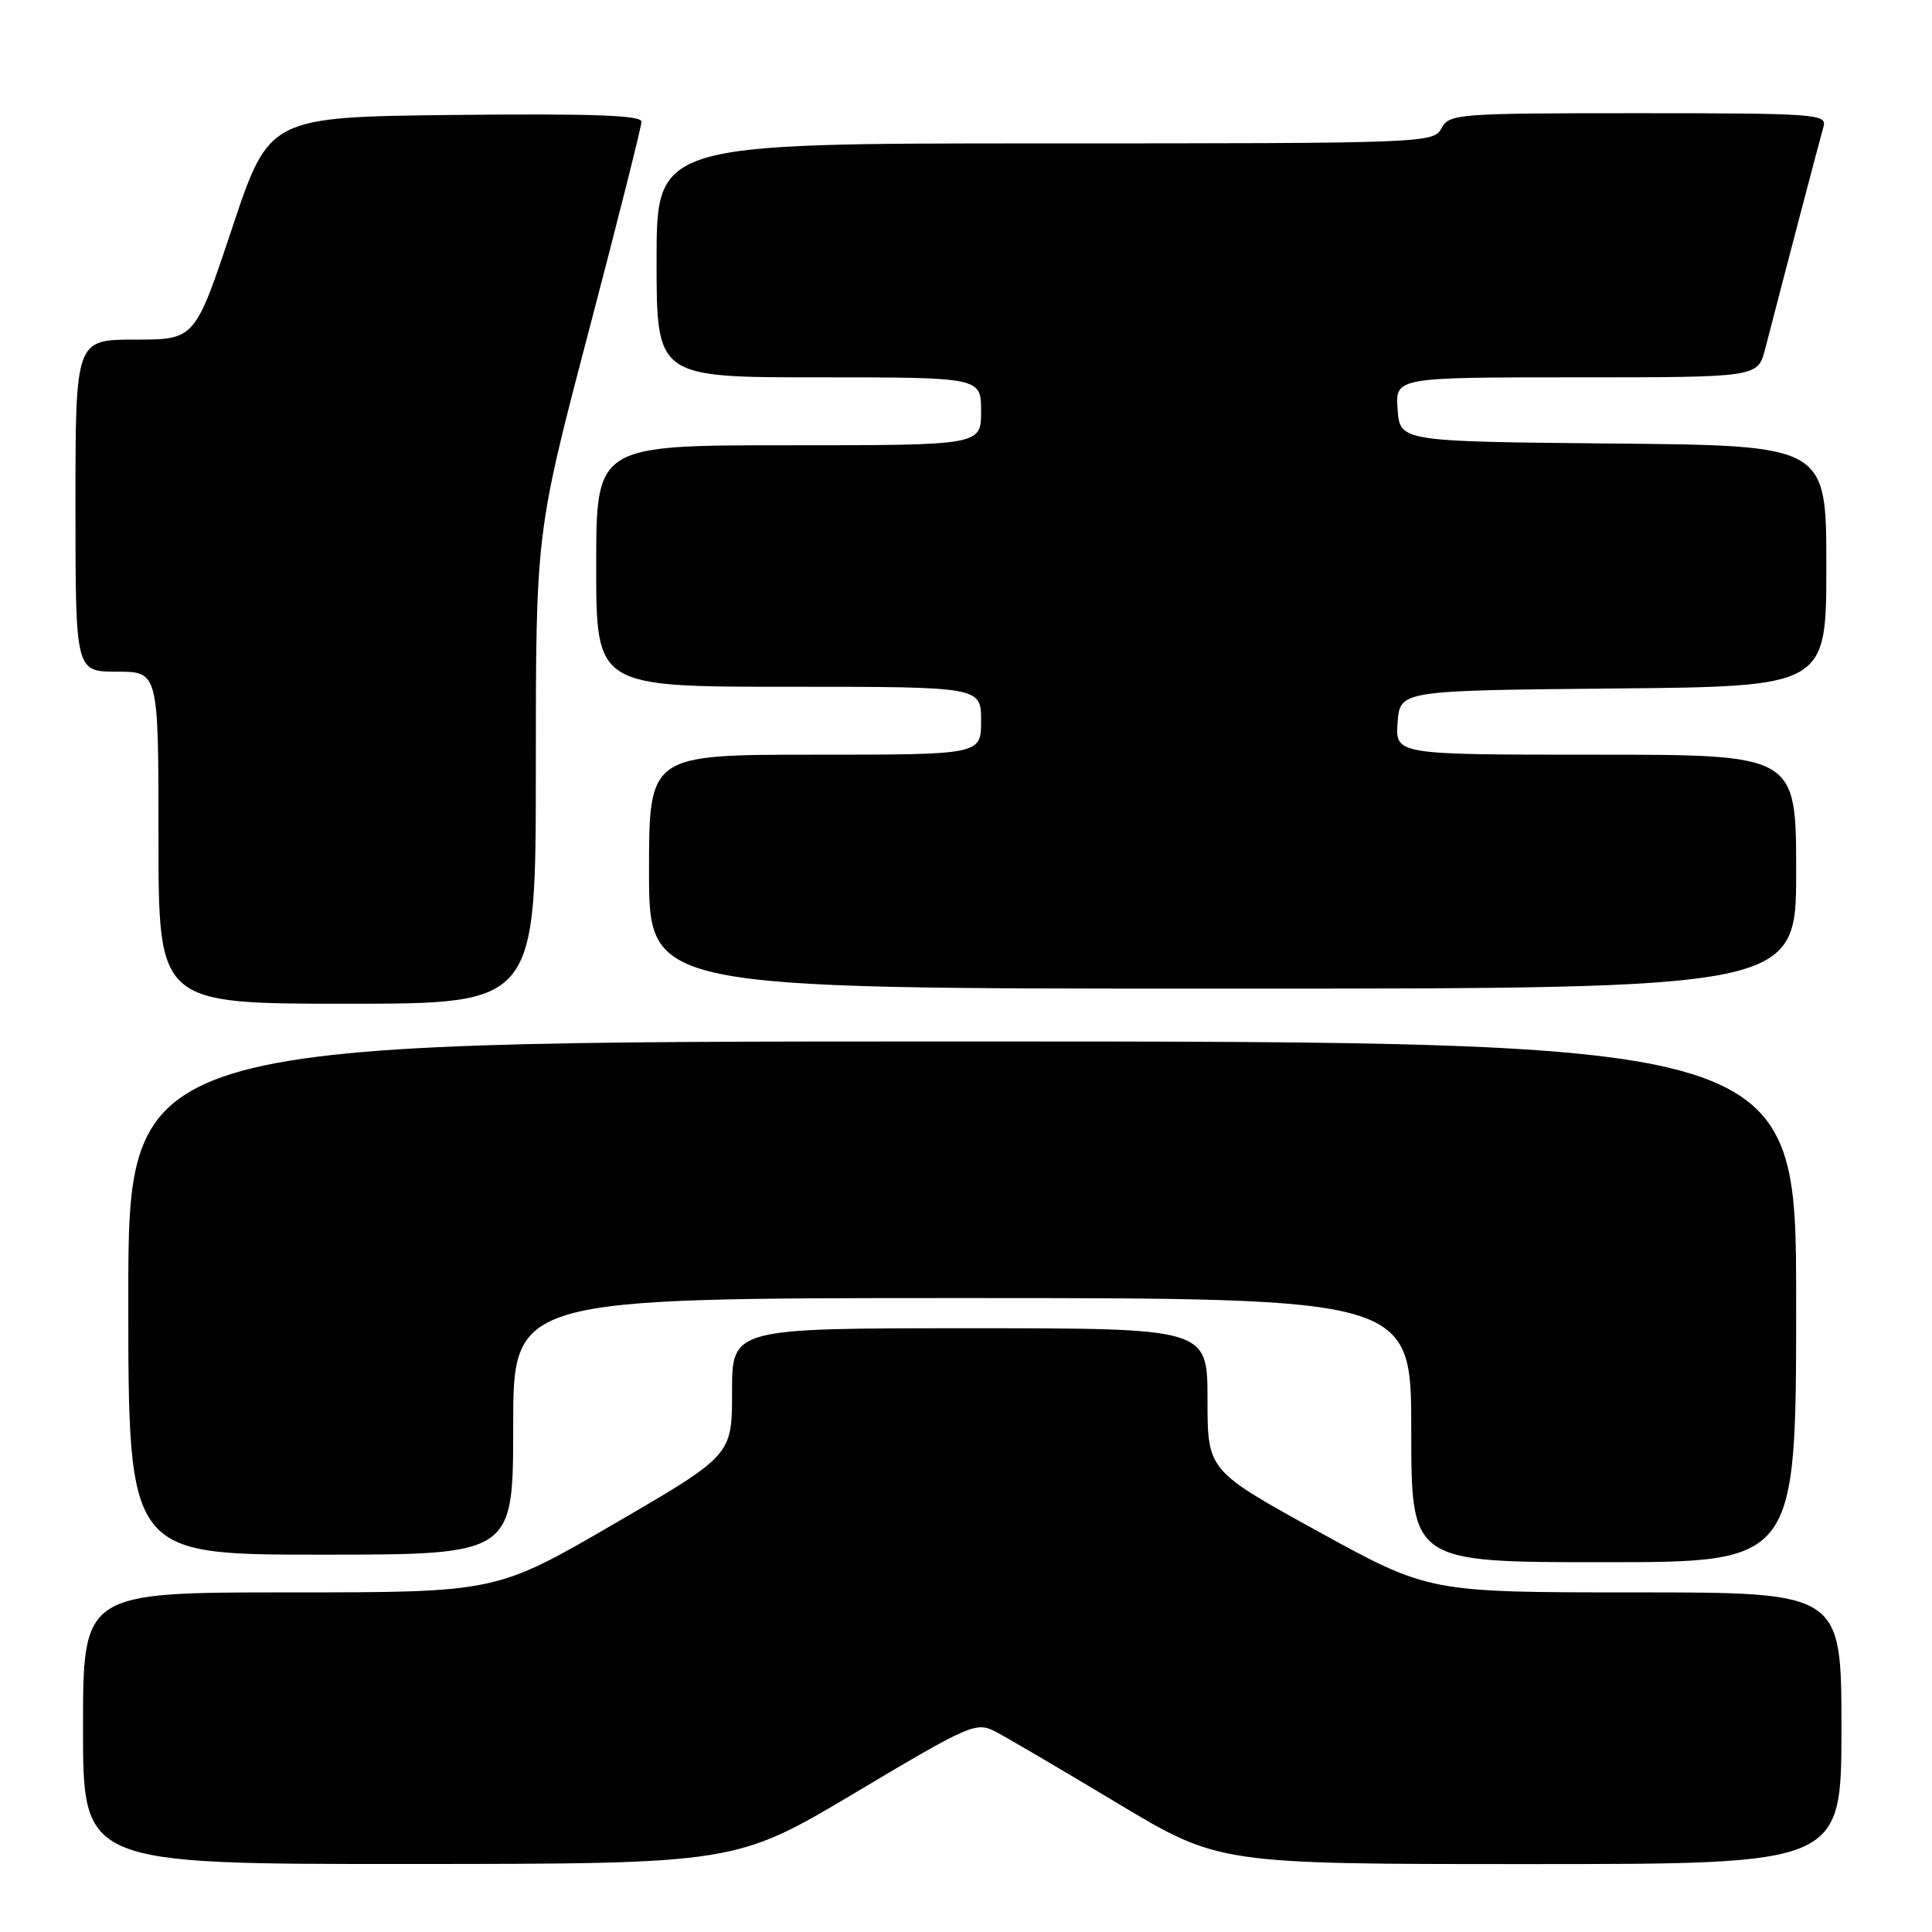 <?xml version="1.0" encoding="UTF-8" standalone="no"?>
<!DOCTYPE svg PUBLIC "-//W3C//DTD SVG 1.1//EN" "http://www.w3.org/Graphics/SVG/1.1/DTD/svg11.dtd" >
<svg xmlns="http://www.w3.org/2000/svg" xmlns:xlink="http://www.w3.org/1999/xlink" version="1.1" viewBox="0 0 256 256">
 <g >
 <path fill="currentColor"
d=" M 113.36 237.52 C 128.60 228.44 129.34 228.12 131.93 229.46 C 133.41 230.23 140.67 234.49 148.06 238.93 C 161.50 247.00 161.50 247.00 202.75 247.00 C 244.00 247.00 244.00 247.00 244.00 229.00 C 244.00 211.00 244.00 211.00 216.67 211.00 C 189.35 211.00 189.35 211.00 174.67 202.93 C 160.00 194.85 160.00 194.85 160.00 185.43 C 160.00 176.00 160.00 176.00 128.50 176.00 C 97.00 176.00 97.00 176.00 97.00 184.42 C 97.00 192.83 97.00 192.83 81.37 201.92 C 65.74 211.00 65.74 211.00 38.37 211.00 C 11.00 211.00 11.00 211.00 11.00 229.00 C 11.00 247.00 11.00 247.00 54.25 246.99 C 97.50 246.97 97.50 246.97 113.36 237.52 Z  M 238.00 172.50 C 238.00 138.00 238.00 138.00 127.50 138.00 C 17.00 138.00 17.00 138.00 17.00 172.00 C 17.00 206.00 17.00 206.00 42.50 206.00 C 68.00 206.00 68.00 206.00 68.00 189.00 C 68.00 172.00 68.00 172.00 127.50 172.00 C 187.00 172.00 187.00 172.00 187.00 189.50 C 187.00 207.00 187.00 207.00 212.50 207.00 C 238.00 207.00 238.00 207.00 238.00 172.50 Z  M 71.00 101.80 C 71.00 70.59 71.00 70.59 78.00 43.93 C 81.85 29.26 85.00 16.75 85.00 16.12 C 85.00 15.27 78.41 15.04 60.33 15.23 C 35.67 15.50 35.67 15.50 30.75 30.25 C 25.83 45.00 25.83 45.00 17.92 45.00 C 10.00 45.00 10.00 45.00 10.00 67.00 C 10.00 89.00 10.00 89.00 15.50 89.00 C 21.00 89.00 21.00 89.00 21.00 111.00 C 21.00 133.00 21.00 133.00 46.00 133.00 C 71.00 133.00 71.00 133.00 71.00 101.80 Z  M 238.00 115.50 C 238.00 100.00 238.00 100.00 211.44 100.00 C 184.89 100.00 184.89 100.00 185.19 95.75 C 185.50 91.50 185.50 91.50 213.75 91.23 C 242.00 90.97 242.00 90.97 242.00 75.00 C 242.00 59.03 242.00 59.03 213.75 58.77 C 185.50 58.50 185.50 58.50 185.19 54.25 C 184.89 50.00 184.89 50.00 208.90 50.00 C 232.92 50.00 232.92 50.00 233.89 46.25 C 236.41 36.49 241.18 18.32 241.63 16.75 C 242.10 15.12 240.47 15.00 217.10 15.00 C 193.09 15.00 192.03 15.08 191.00 17.00 C 189.95 18.96 188.91 19.00 138.46 19.00 C 87.00 19.00 87.00 19.00 87.00 34.50 C 87.00 50.00 87.00 50.00 108.50 50.00 C 130.00 50.00 130.00 50.00 130.00 54.50 C 130.00 59.00 130.00 59.00 104.50 59.00 C 79.00 59.00 79.00 59.00 79.00 75.00 C 79.00 91.00 79.00 91.00 104.50 91.00 C 130.00 91.00 130.00 91.00 130.00 95.50 C 130.00 100.00 130.00 100.00 108.00 100.00 C 86.00 100.00 86.00 100.00 86.00 115.50 C 86.00 131.00 86.00 131.00 162.00 131.00 C 238.00 131.00 238.00 131.00 238.00 115.50 Z "/>
</g>
</svg>